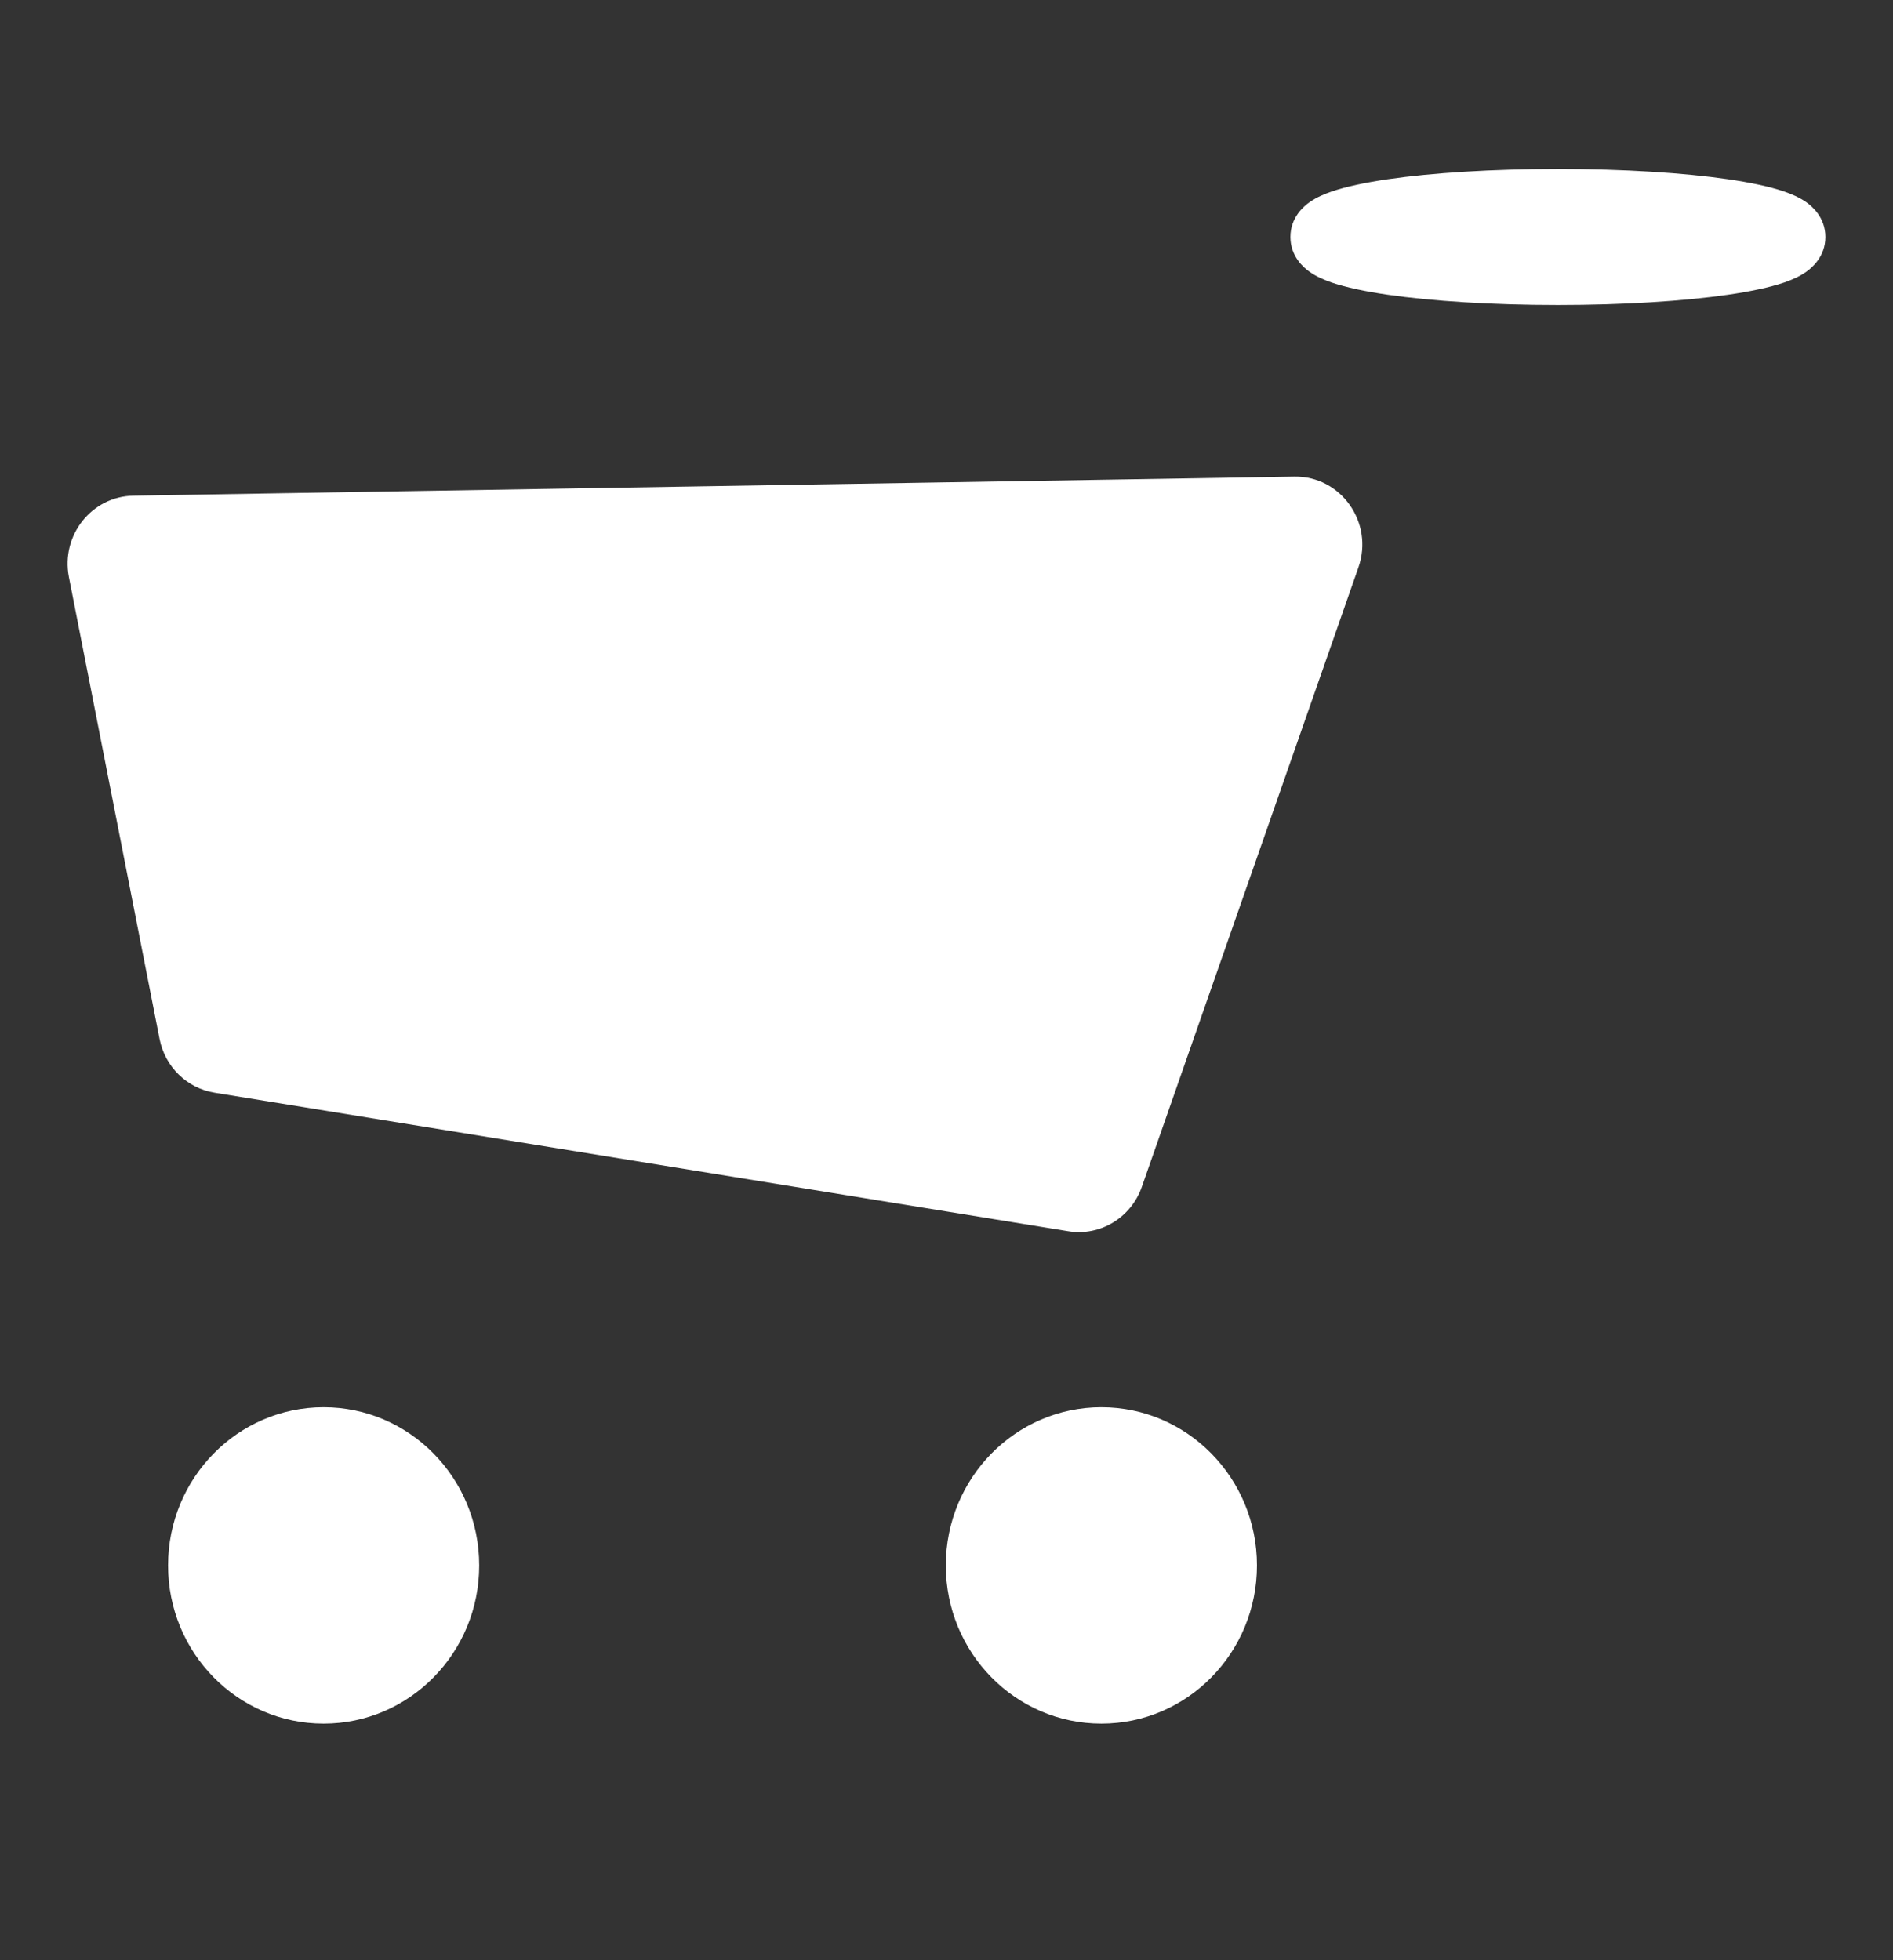<svg width="28" height="29" viewBox="0 0 28 29" fill="none" xmlns="http://www.w3.org/2000/svg">
<rect x="0" y="0" width="28" height="29" fill="#333333" stroke="none"/>
<path fill-rule="evenodd" clip-rule="evenodd" d="M16.889 17.559C16.73 18.015 16.272 18.292 15.802 18.215L3.174 16.166C2.765 16.1 2.44 15.782 2.36 15.37L1.019 8.536C0.899 7.92 1.356 7.343 1.974 7.333L19.145 7.051C19.835 7.04 20.324 7.733 20.093 8.394L16.889 17.559Z" fill="white"/>
<path fill-rule="evenodd" clip-rule="evenodd" d="M16.291 25.5C15.021 25.5 13.99 24.452 13.99 23.16C13.99 21.867 15.021 20.819 16.291 20.819C17.562 20.819 18.592 21.867 18.592 23.16C18.592 24.452 17.562 25.5 16.291 25.5Z" fill="white"/>
<path fill-rule="evenodd" clip-rule="evenodd" d="M4.787 25.5C3.516 25.5 2.486 24.452 2.486 23.16C2.486 21.867 3.516 20.819 4.787 20.819C6.057 20.819 7.088 21.867 7.088 23.16C7.088 24.452 6.057 25.5 4.787 25.5Z" fill="white"/>
<path fill-rule="evenodd" clip-rule="evenodd" d="M23.043 4.009C21.131 4.009 19.581 3.784 19.581 3.506C19.581 3.228 21.131 3.003 23.043 3.003C24.955 3.003 26.505 3.228 26.505 3.506C26.505 3.784 24.955 4.009 23.043 4.009Z" fill="white"/>
<path fill-rule="evenodd" clip-rule="evenodd" d="M25.561 2.652C24.905 2.557 24.015 2.5 23.043 2.5C22.072 2.5 21.181 2.557 20.525 2.652C20.201 2.7 19.913 2.759 19.695 2.834C19.59 2.87 19.471 2.92 19.369 2.992C19.284 3.052 19.087 3.217 19.087 3.506C19.087 3.795 19.284 3.96 19.369 4.02C19.471 4.093 19.59 4.142 19.695 4.179C19.913 4.253 20.201 4.313 20.525 4.36C21.181 4.455 22.072 4.512 23.043 4.512C24.015 4.512 24.905 4.455 25.561 4.36C25.886 4.313 26.174 4.253 26.392 4.179C26.497 4.142 26.616 4.093 26.718 4.02C26.802 3.96 27 3.795 27 3.506C27 3.217 26.802 3.052 26.718 2.992C26.616 2.92 26.497 2.87 26.392 2.834C26.174 2.759 25.886 2.7 25.561 2.652Z" fill="white"/>
</svg>
